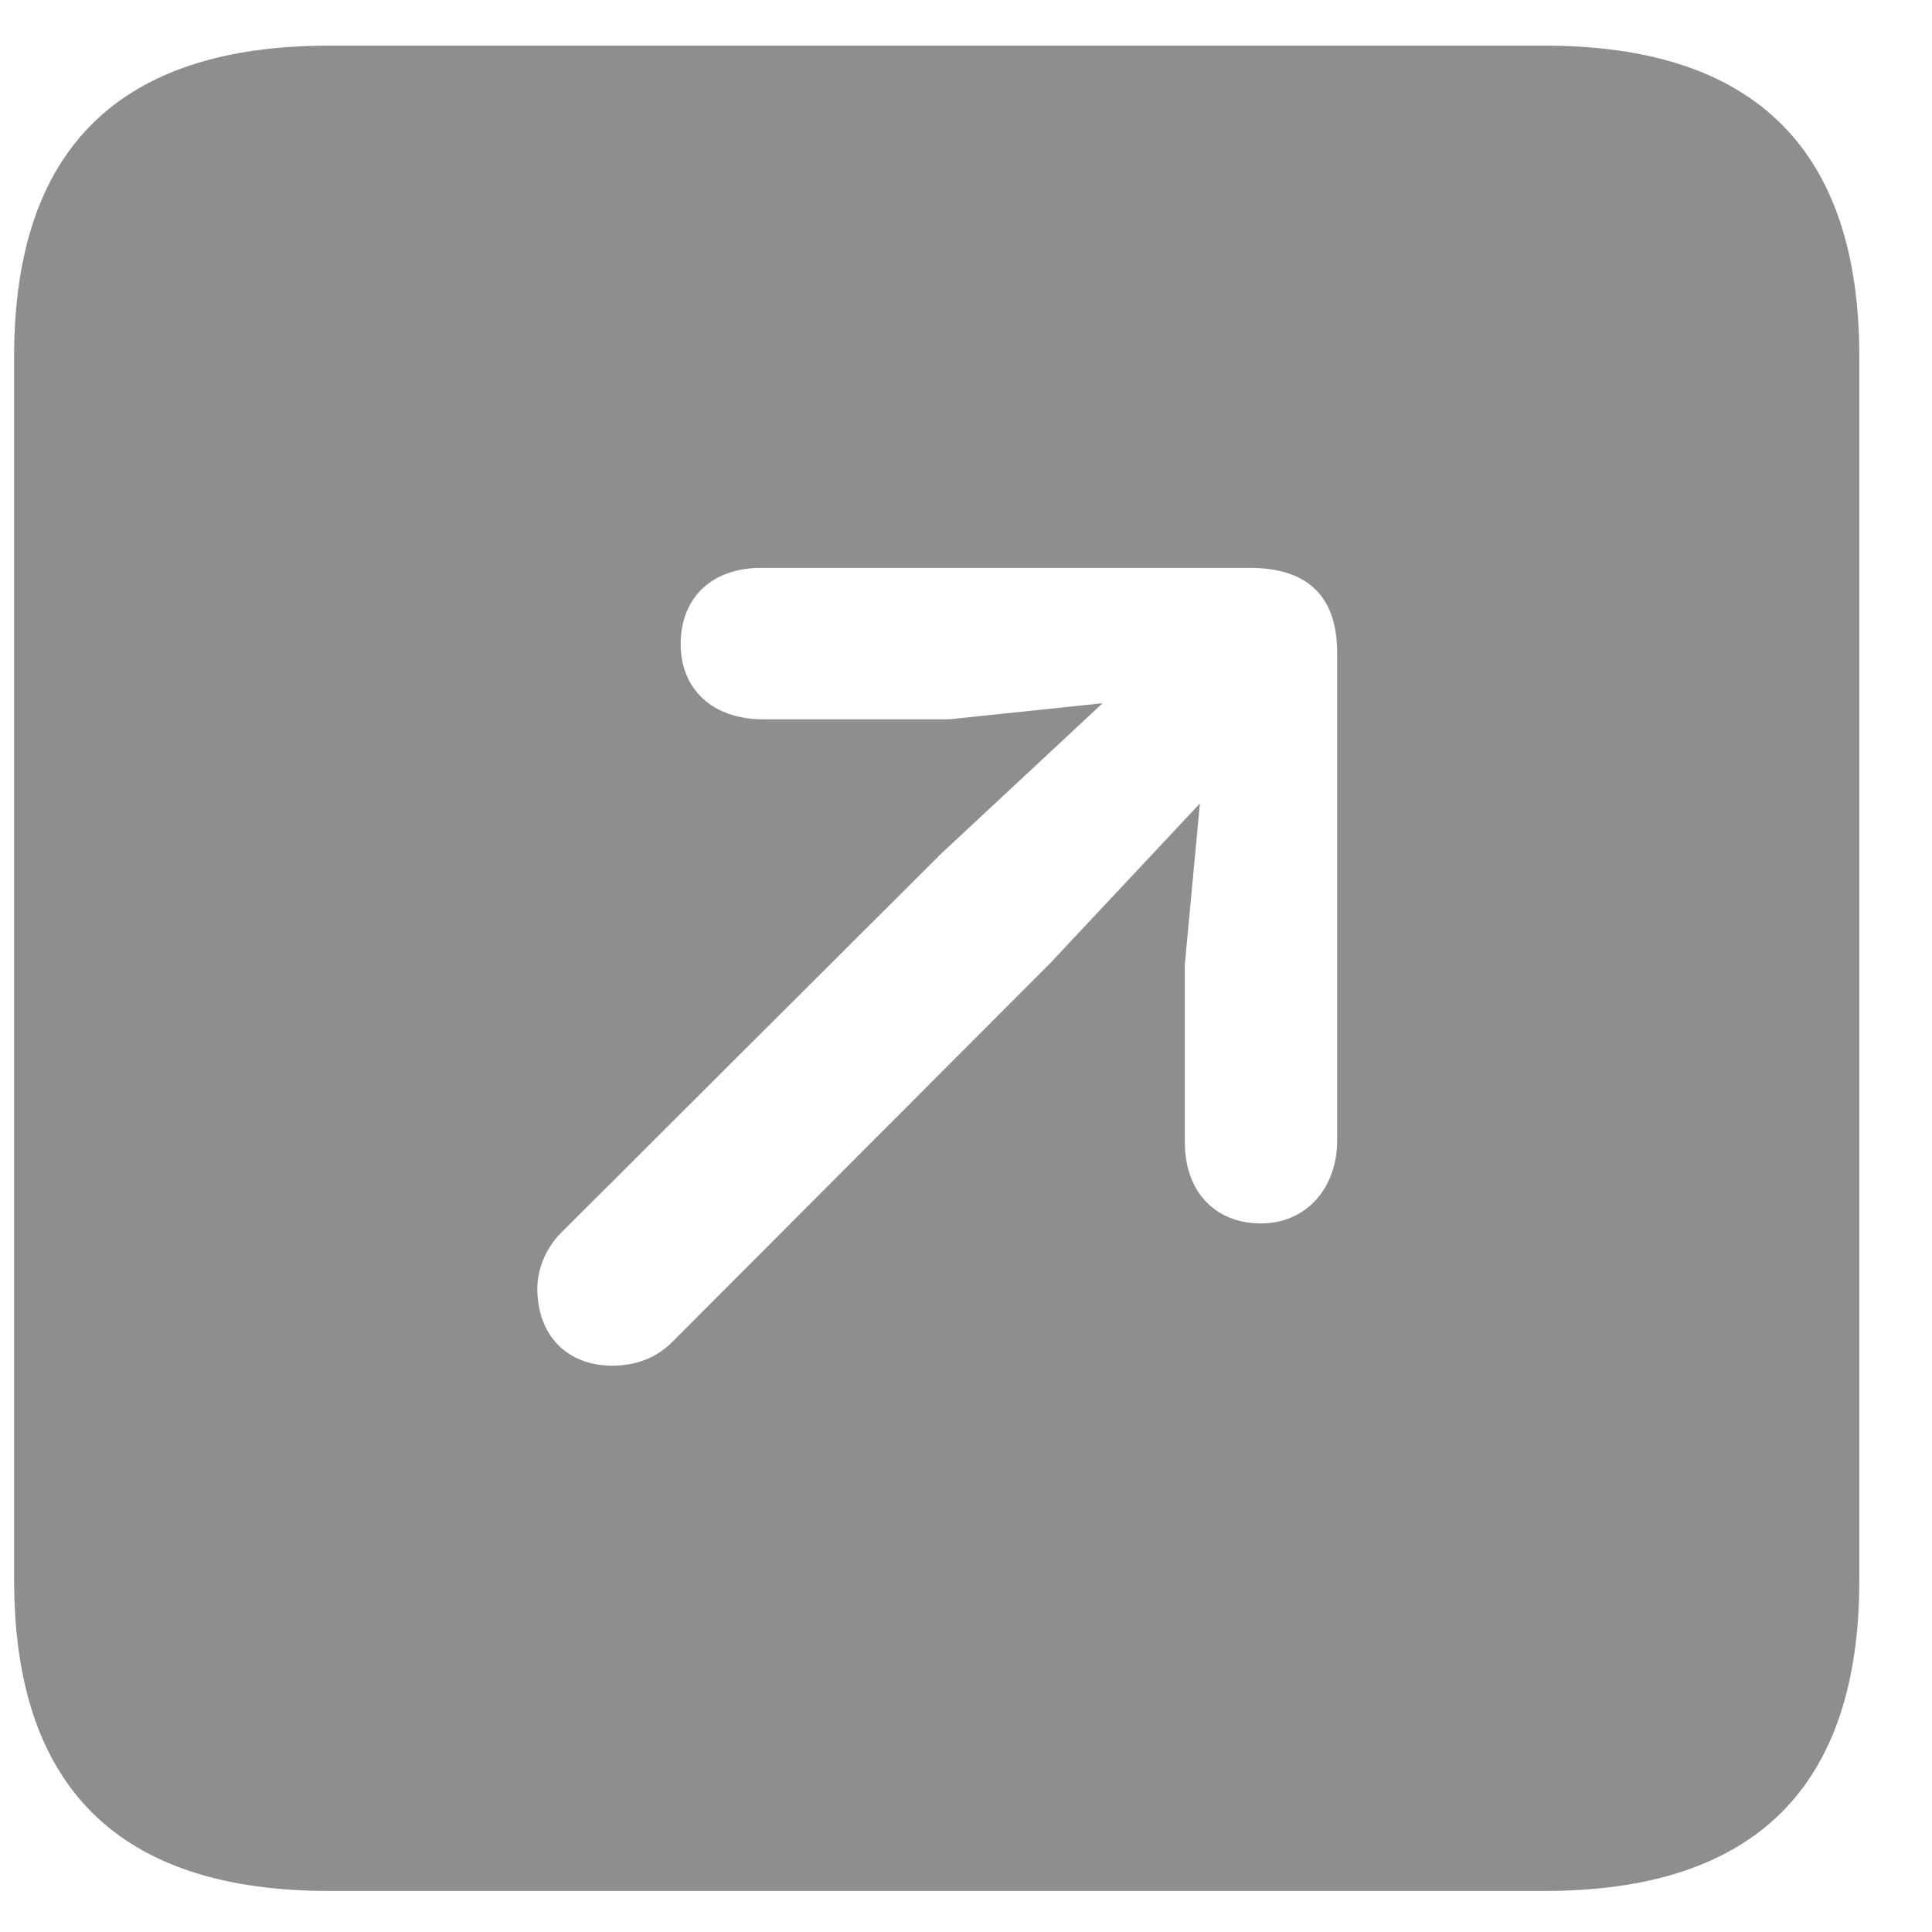 <svg width="16" height="16" viewBox="0 0 16 16" fill="none" xmlns="http://www.w3.org/2000/svg">
<path d="M2.723 15.66C0.988 15.66 0.117 14.805 0.117 13.087V2.952C0.117 1.233 0.988 0.378 2.723 0.378H12.792C14.535 0.378 15.398 1.242 15.398 2.952V13.087C15.398 14.797 14.535 15.66 12.792 15.66H2.723ZM10.443 10.132C10.816 10.132 11.074 9.841 11.074 9.443V5.409C11.074 4.902 10.791 4.703 10.352 4.703H6.301C5.894 4.703 5.637 4.952 5.637 5.334C5.637 5.708 5.902 5.957 6.317 5.957H7.861L9.131 5.824L7.795 7.069L4.649 10.207C4.524 10.331 4.45 10.505 4.45 10.671C4.45 11.062 4.699 11.31 5.072 11.31C5.28 11.31 5.446 11.236 5.57 11.111L8.7 7.974L9.937 6.654L9.812 7.99V9.459C9.812 9.866 10.061 10.132 10.443 10.132Z" fill="#8E8E8E"/>
</svg>
